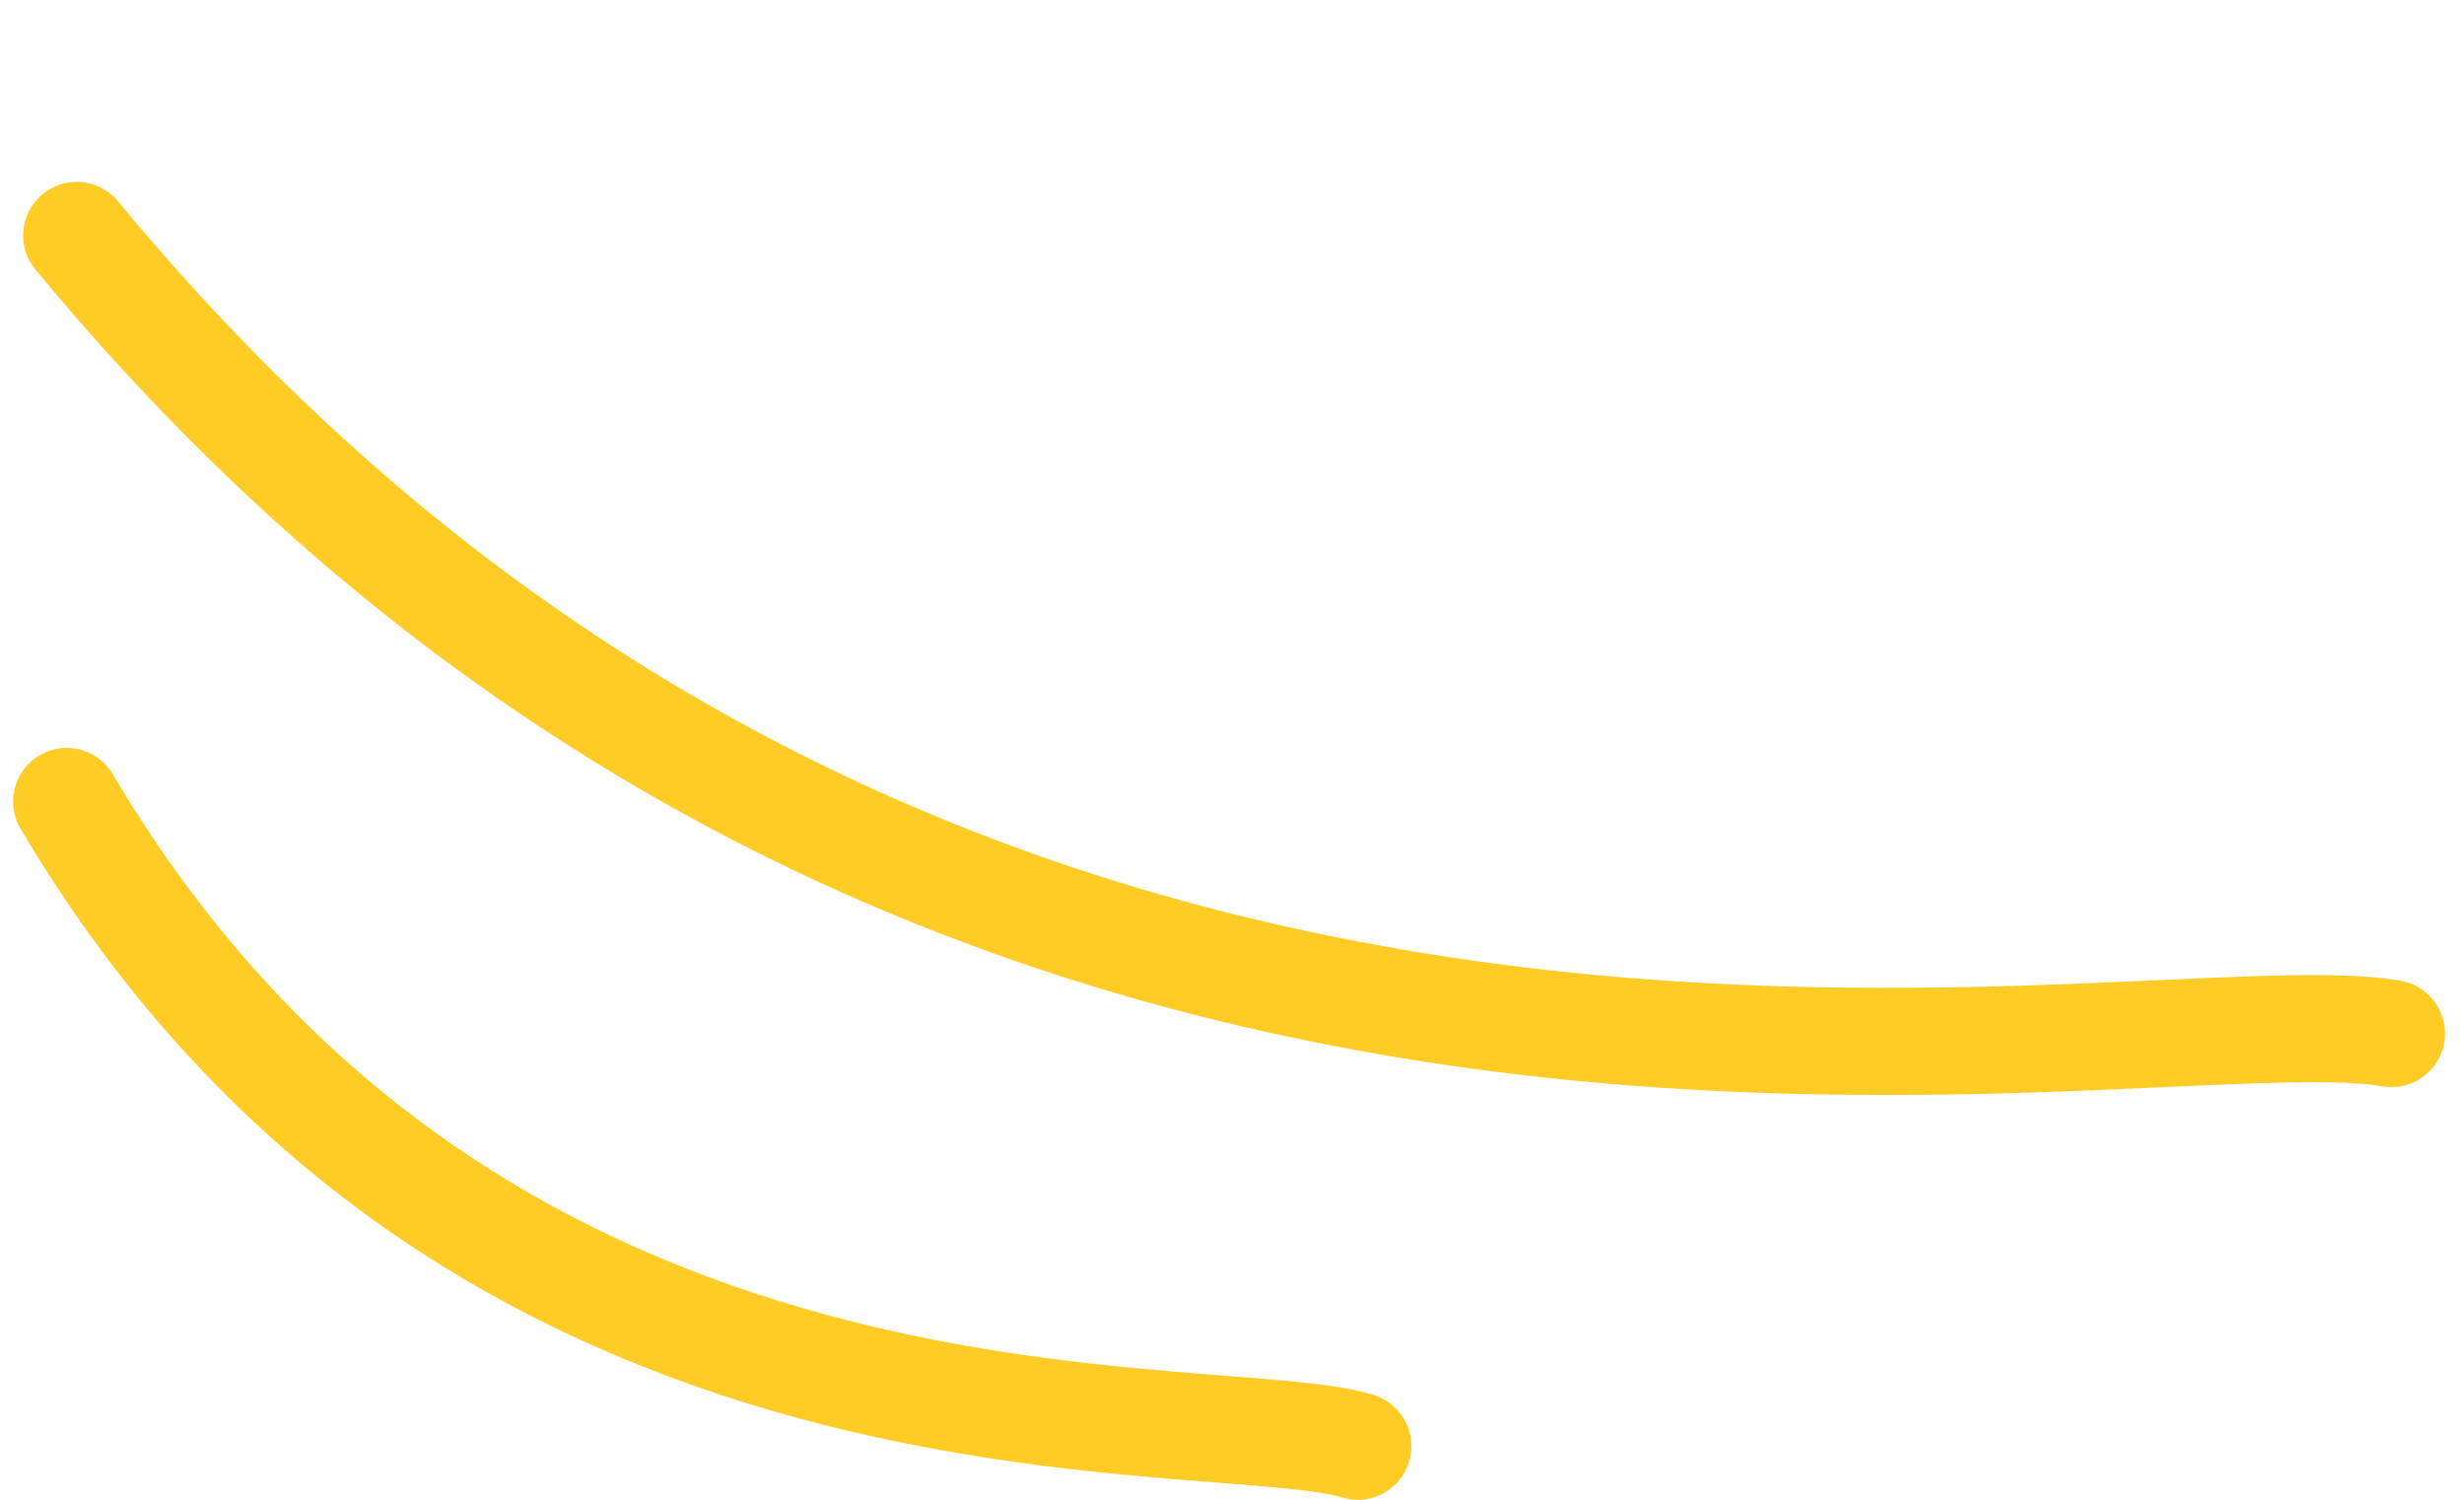 <svg width="46" height="28" viewBox="0 0 46 28" fill="none" xmlns="http://www.w3.org/2000/svg">
<path d="M44.645 19.296C39.87 18.465 17.728 24.104 1.432 4.396" stroke="#FFCC26" stroke-width="2" stroke-linecap="round"/>
<path d="M25.349 27C22.601 26.153 8.875 27.865 1.245 14.964" stroke="#FFCC26" stroke-width="2" stroke-linecap="round"/>
</svg>
